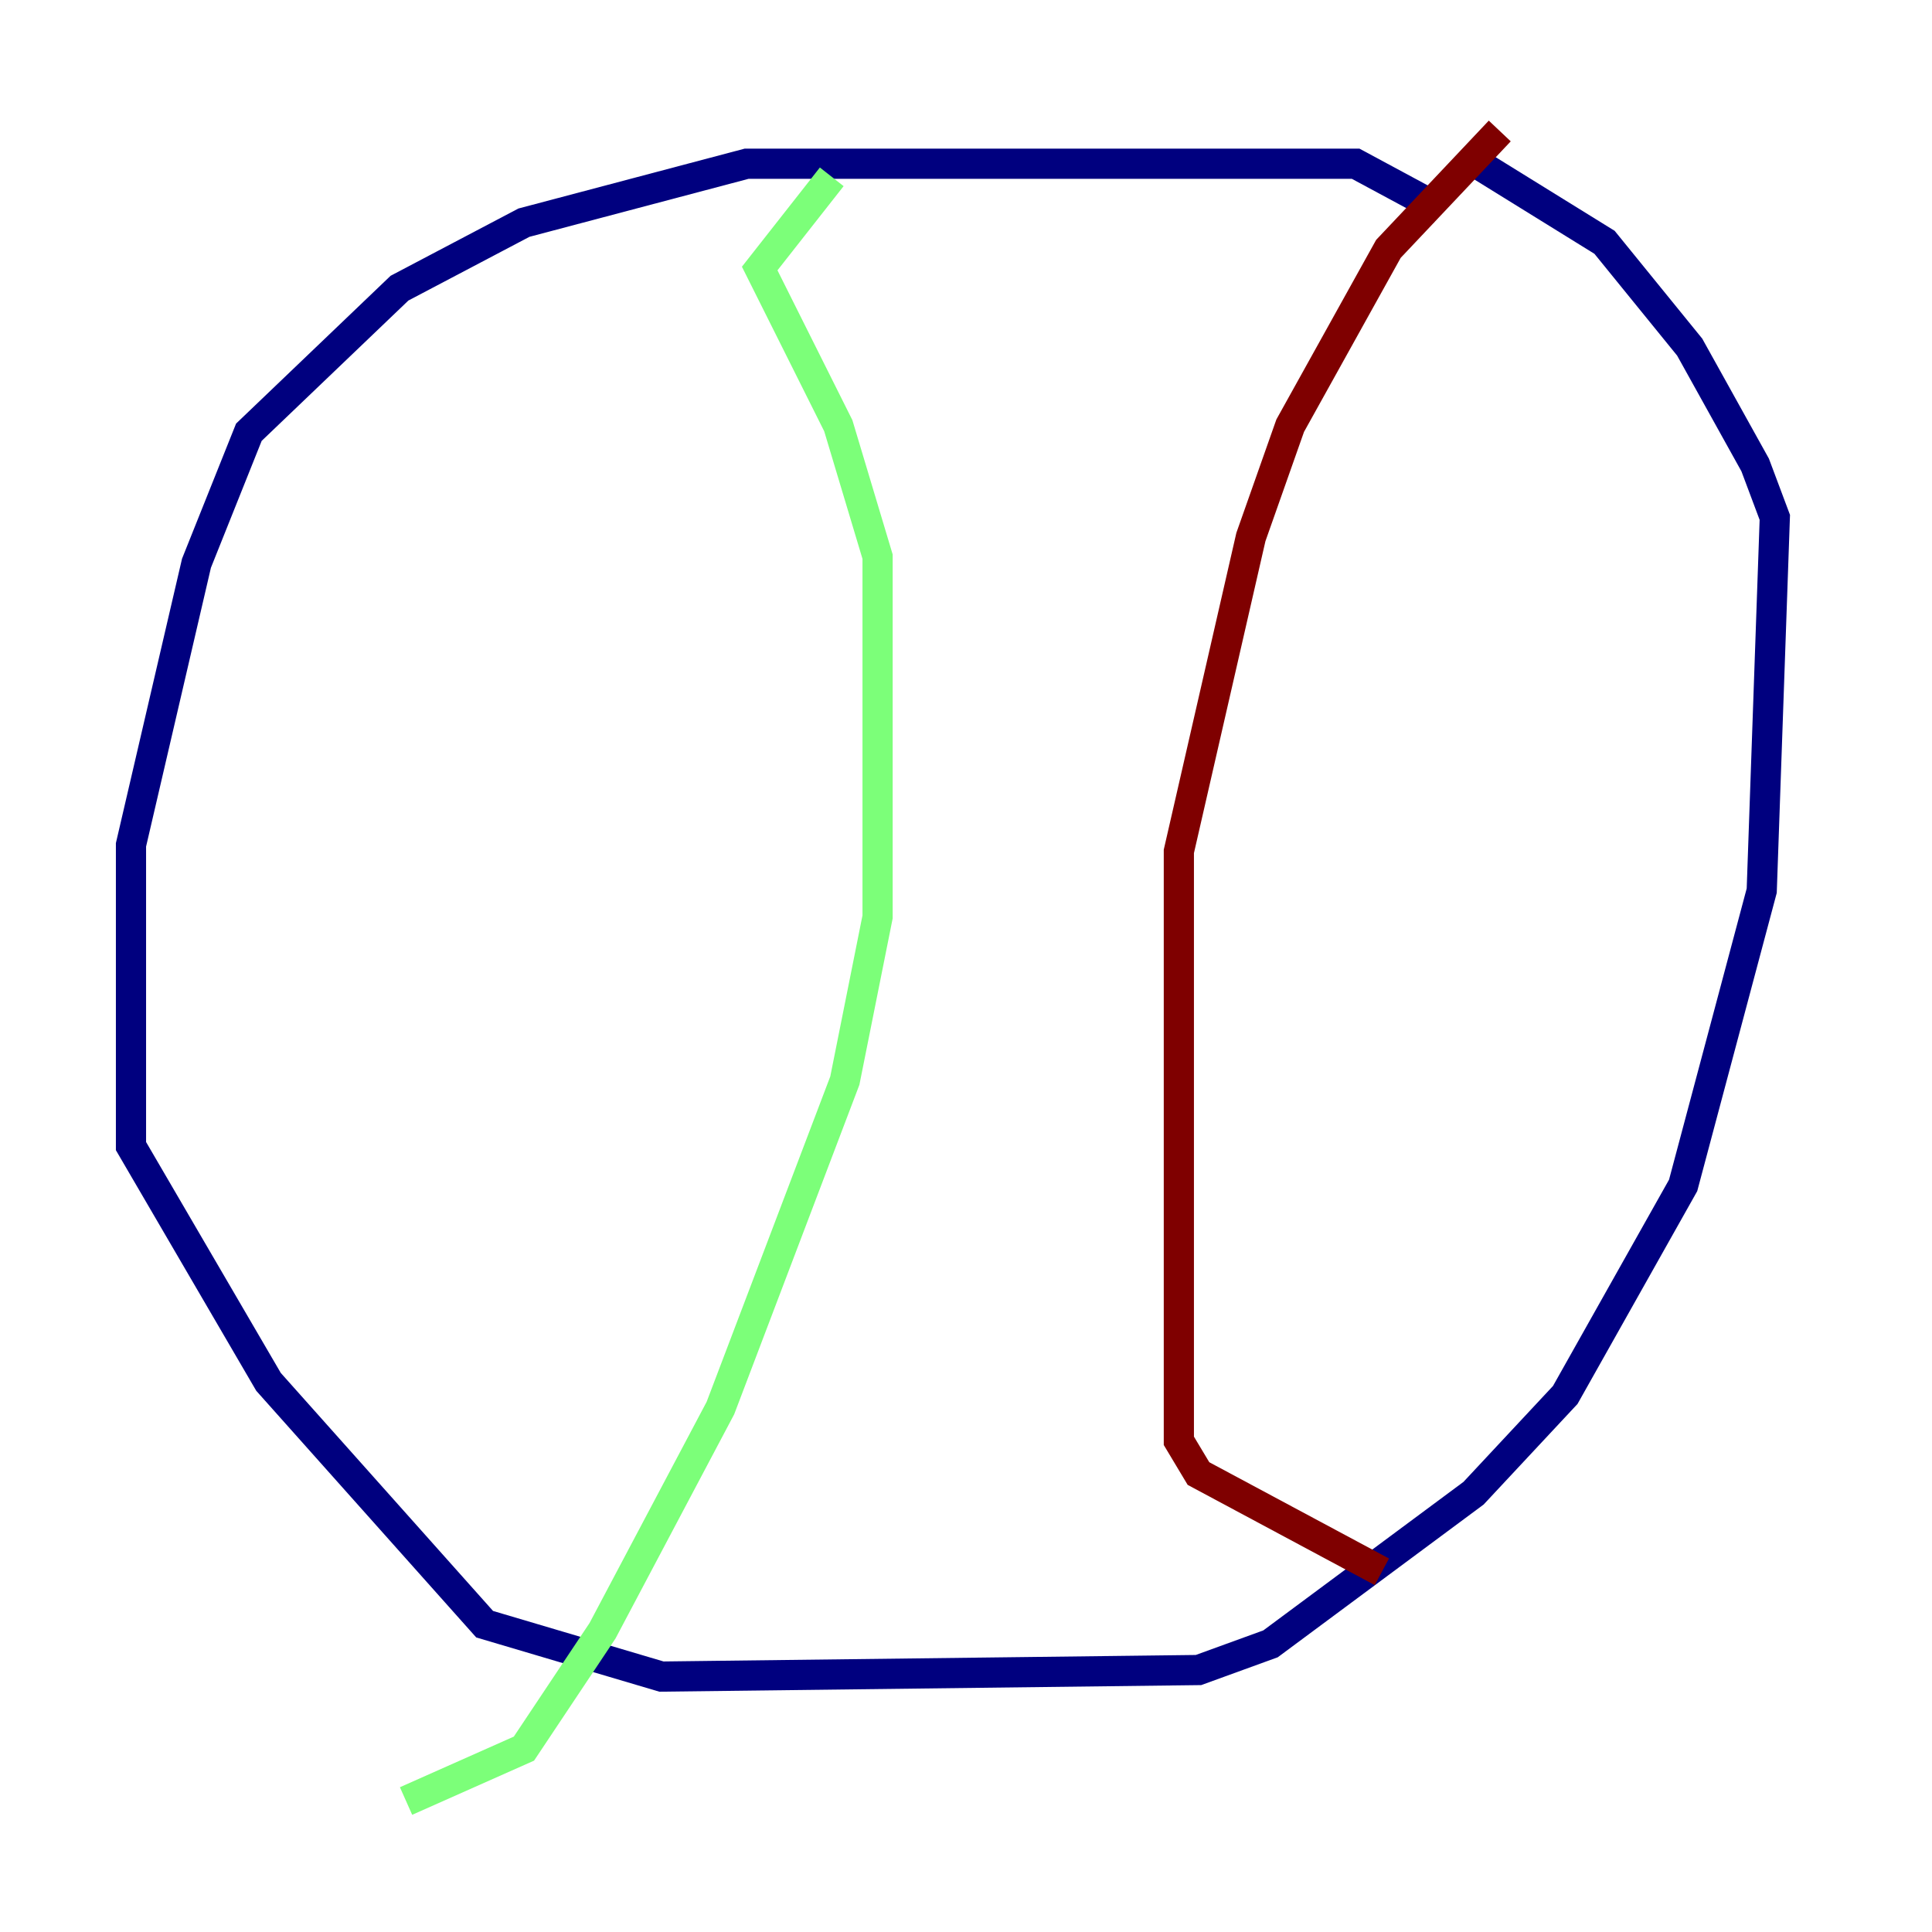 <?xml version="1.0" encoding="utf-8" ?>
<svg baseProfile="tiny" height="128" version="1.2" viewBox="0,0,128,128" width="128" xmlns="http://www.w3.org/2000/svg" xmlns:ev="http://www.w3.org/2001/xml-events" xmlns:xlink="http://www.w3.org/1999/xlink"><defs /><polyline fill="none" points="95.458,13.885 89.817,10.848 49.464,10.848 34.712,14.752 26.468,19.091 16.488,28.637 13.017,37.315 8.678,55.973 8.678,75.932 17.79,91.552 32.108,107.607 43.824,111.078 79.403,110.644 84.176,108.909 97.627,98.929 103.702,92.42 111.512,78.536 116.719,59.01 117.586,34.278 116.285,30.807 111.946,22.997 106.305,16.054 97.193,10.414" stroke="#00007f" stroke-width="2" /><polyline fill="none" points="55.105,11.715 50.332,17.79 55.539,28.203 58.142,36.881 58.142,60.746 55.973,71.593 47.729,93.288 39.919,108.041 34.712,115.851 26.902,119.322" stroke="#7cff79" stroke-width="2" /><polyline fill="none" points="99.363,8.678 91.986,16.488 85.478,28.203 82.875,35.58 78.102,56.407 78.102,95.458 79.403,97.627 91.552,104.136" stroke="#7f0000" stroke-width="2" /></svg>